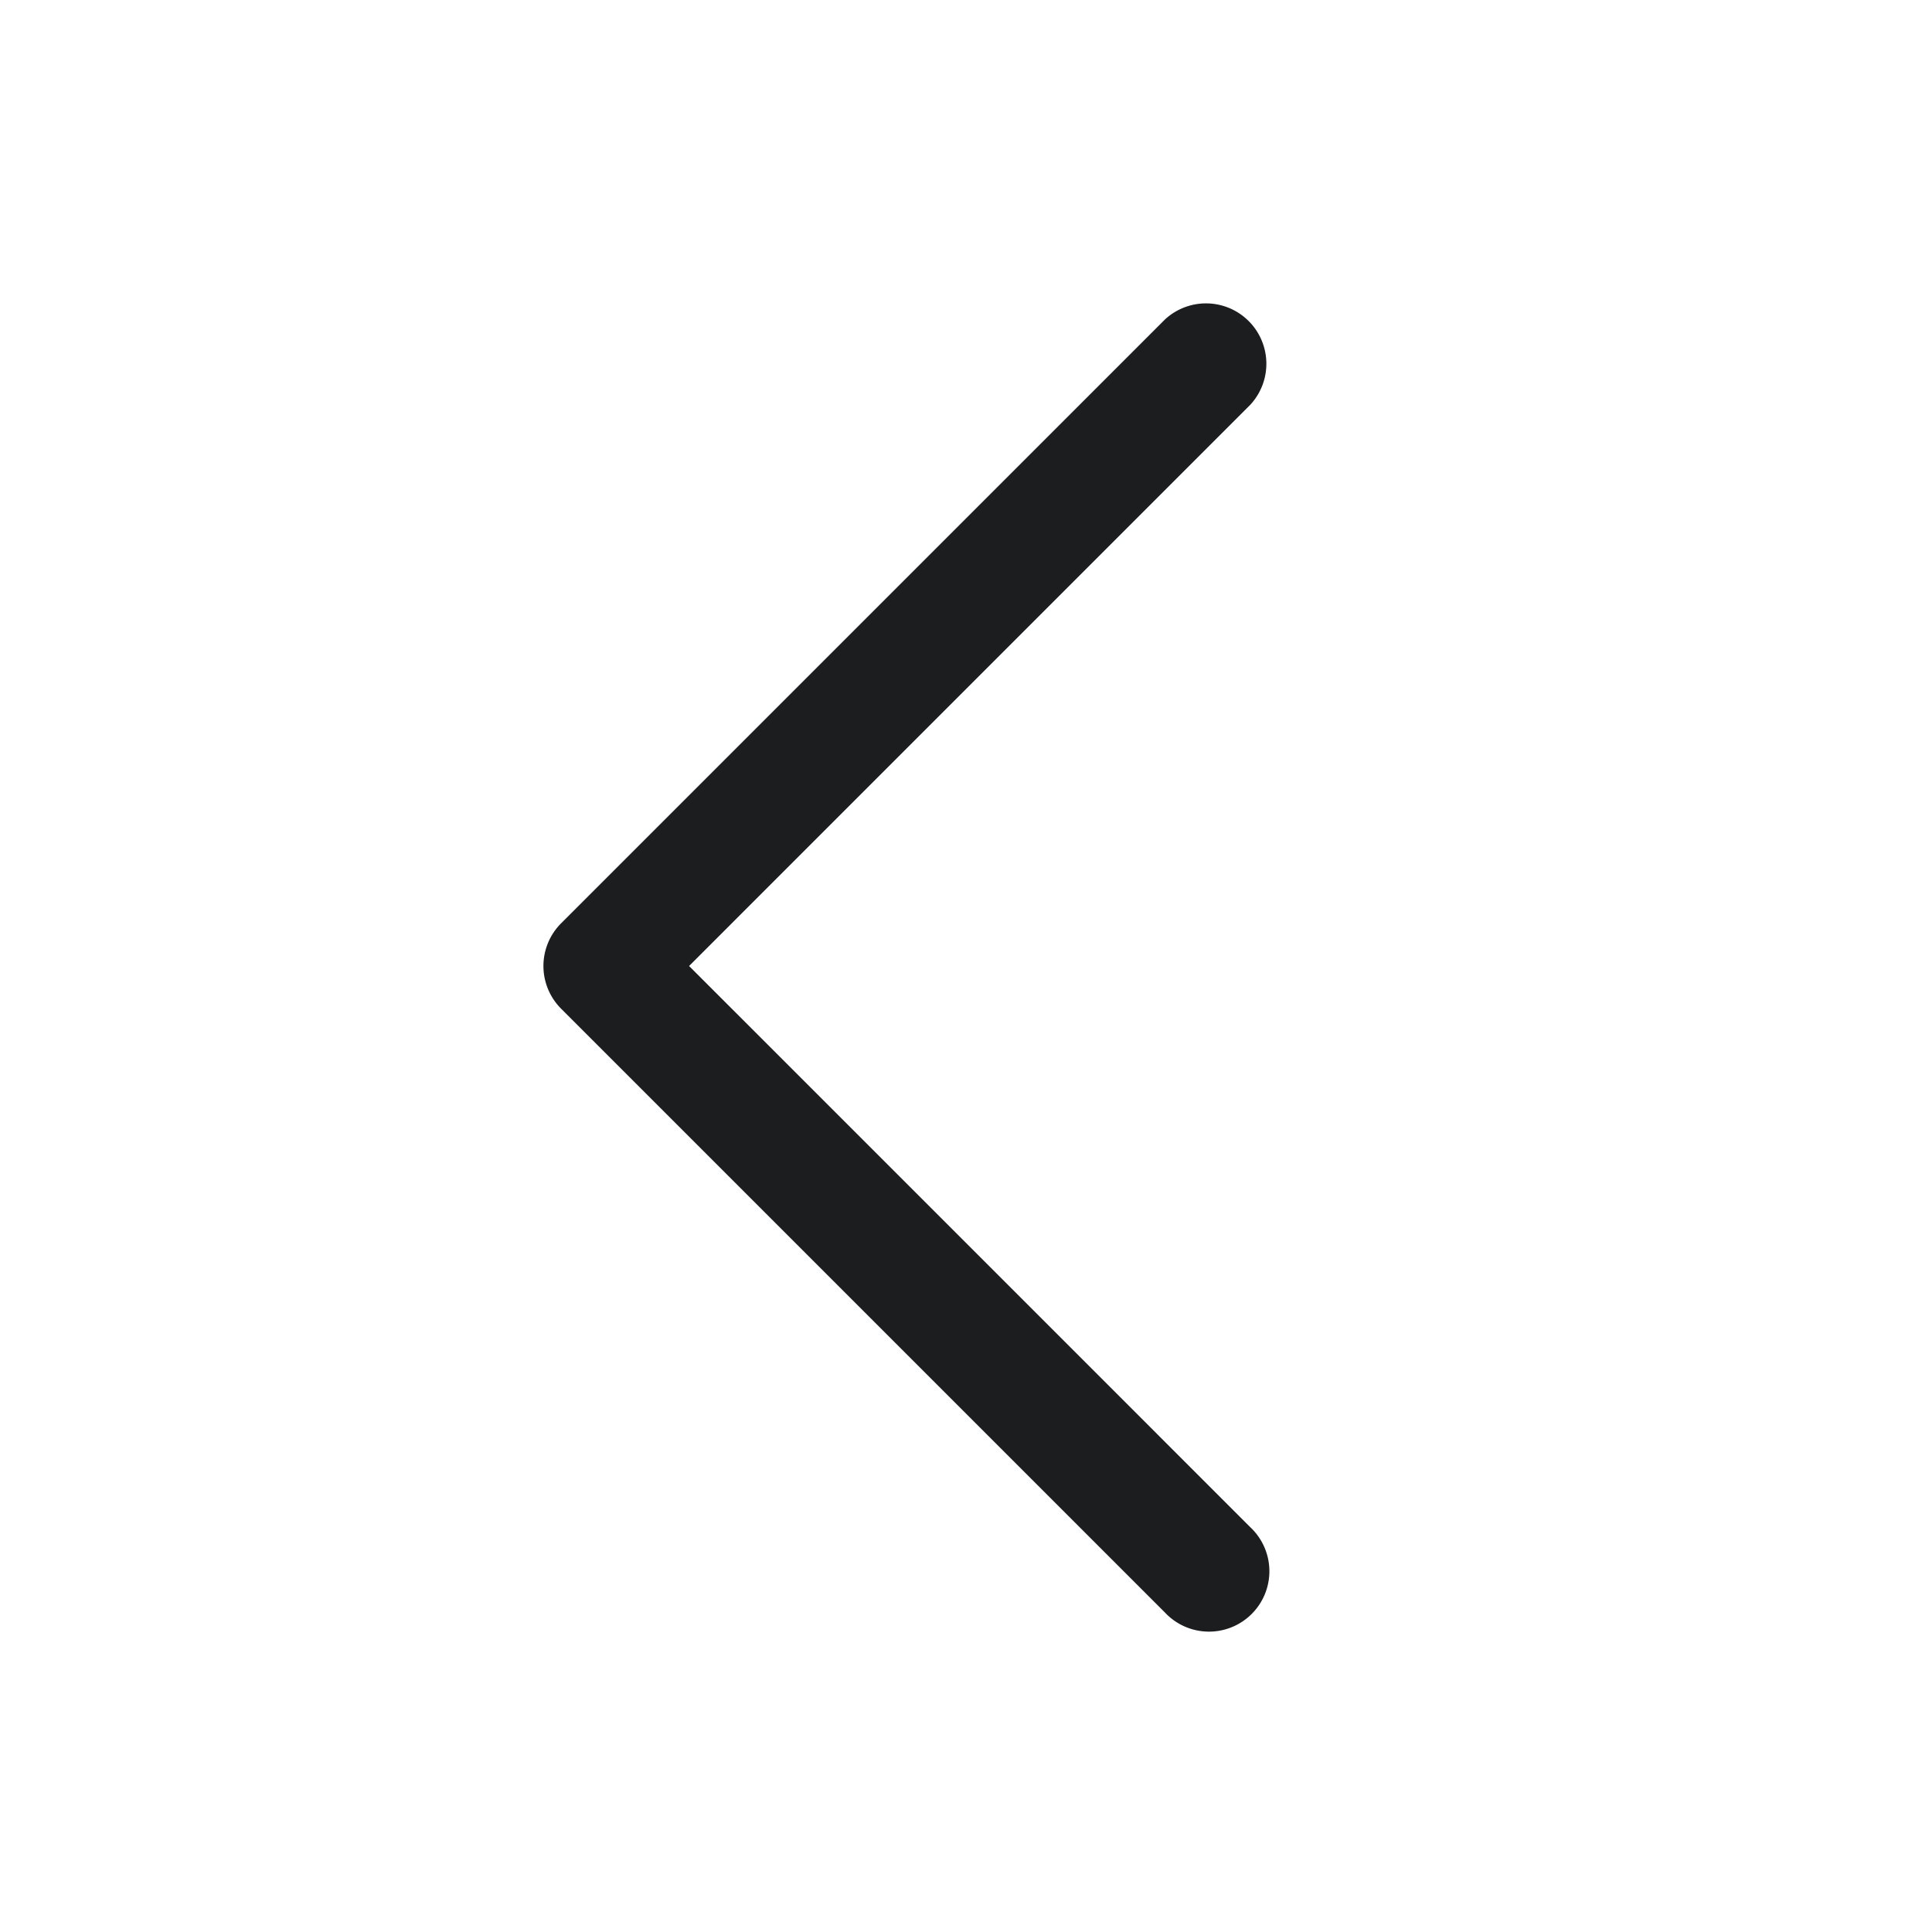 <svg xmlns="http://www.w3.org/2000/svg" width="24" height="24" fill="none" viewBox="0 0 24 24">
  <path fill="#1C1D1F" d="M15.53 5.03a.75.75 0 0 0-1.06-1.06l-7.5 7.5a.75.75 0 0 0 0 1.06l7.5 7.5a.75.75 0 1 0 1.06-1.06L8.56 12l6.97-6.97Z"/>
</svg>
